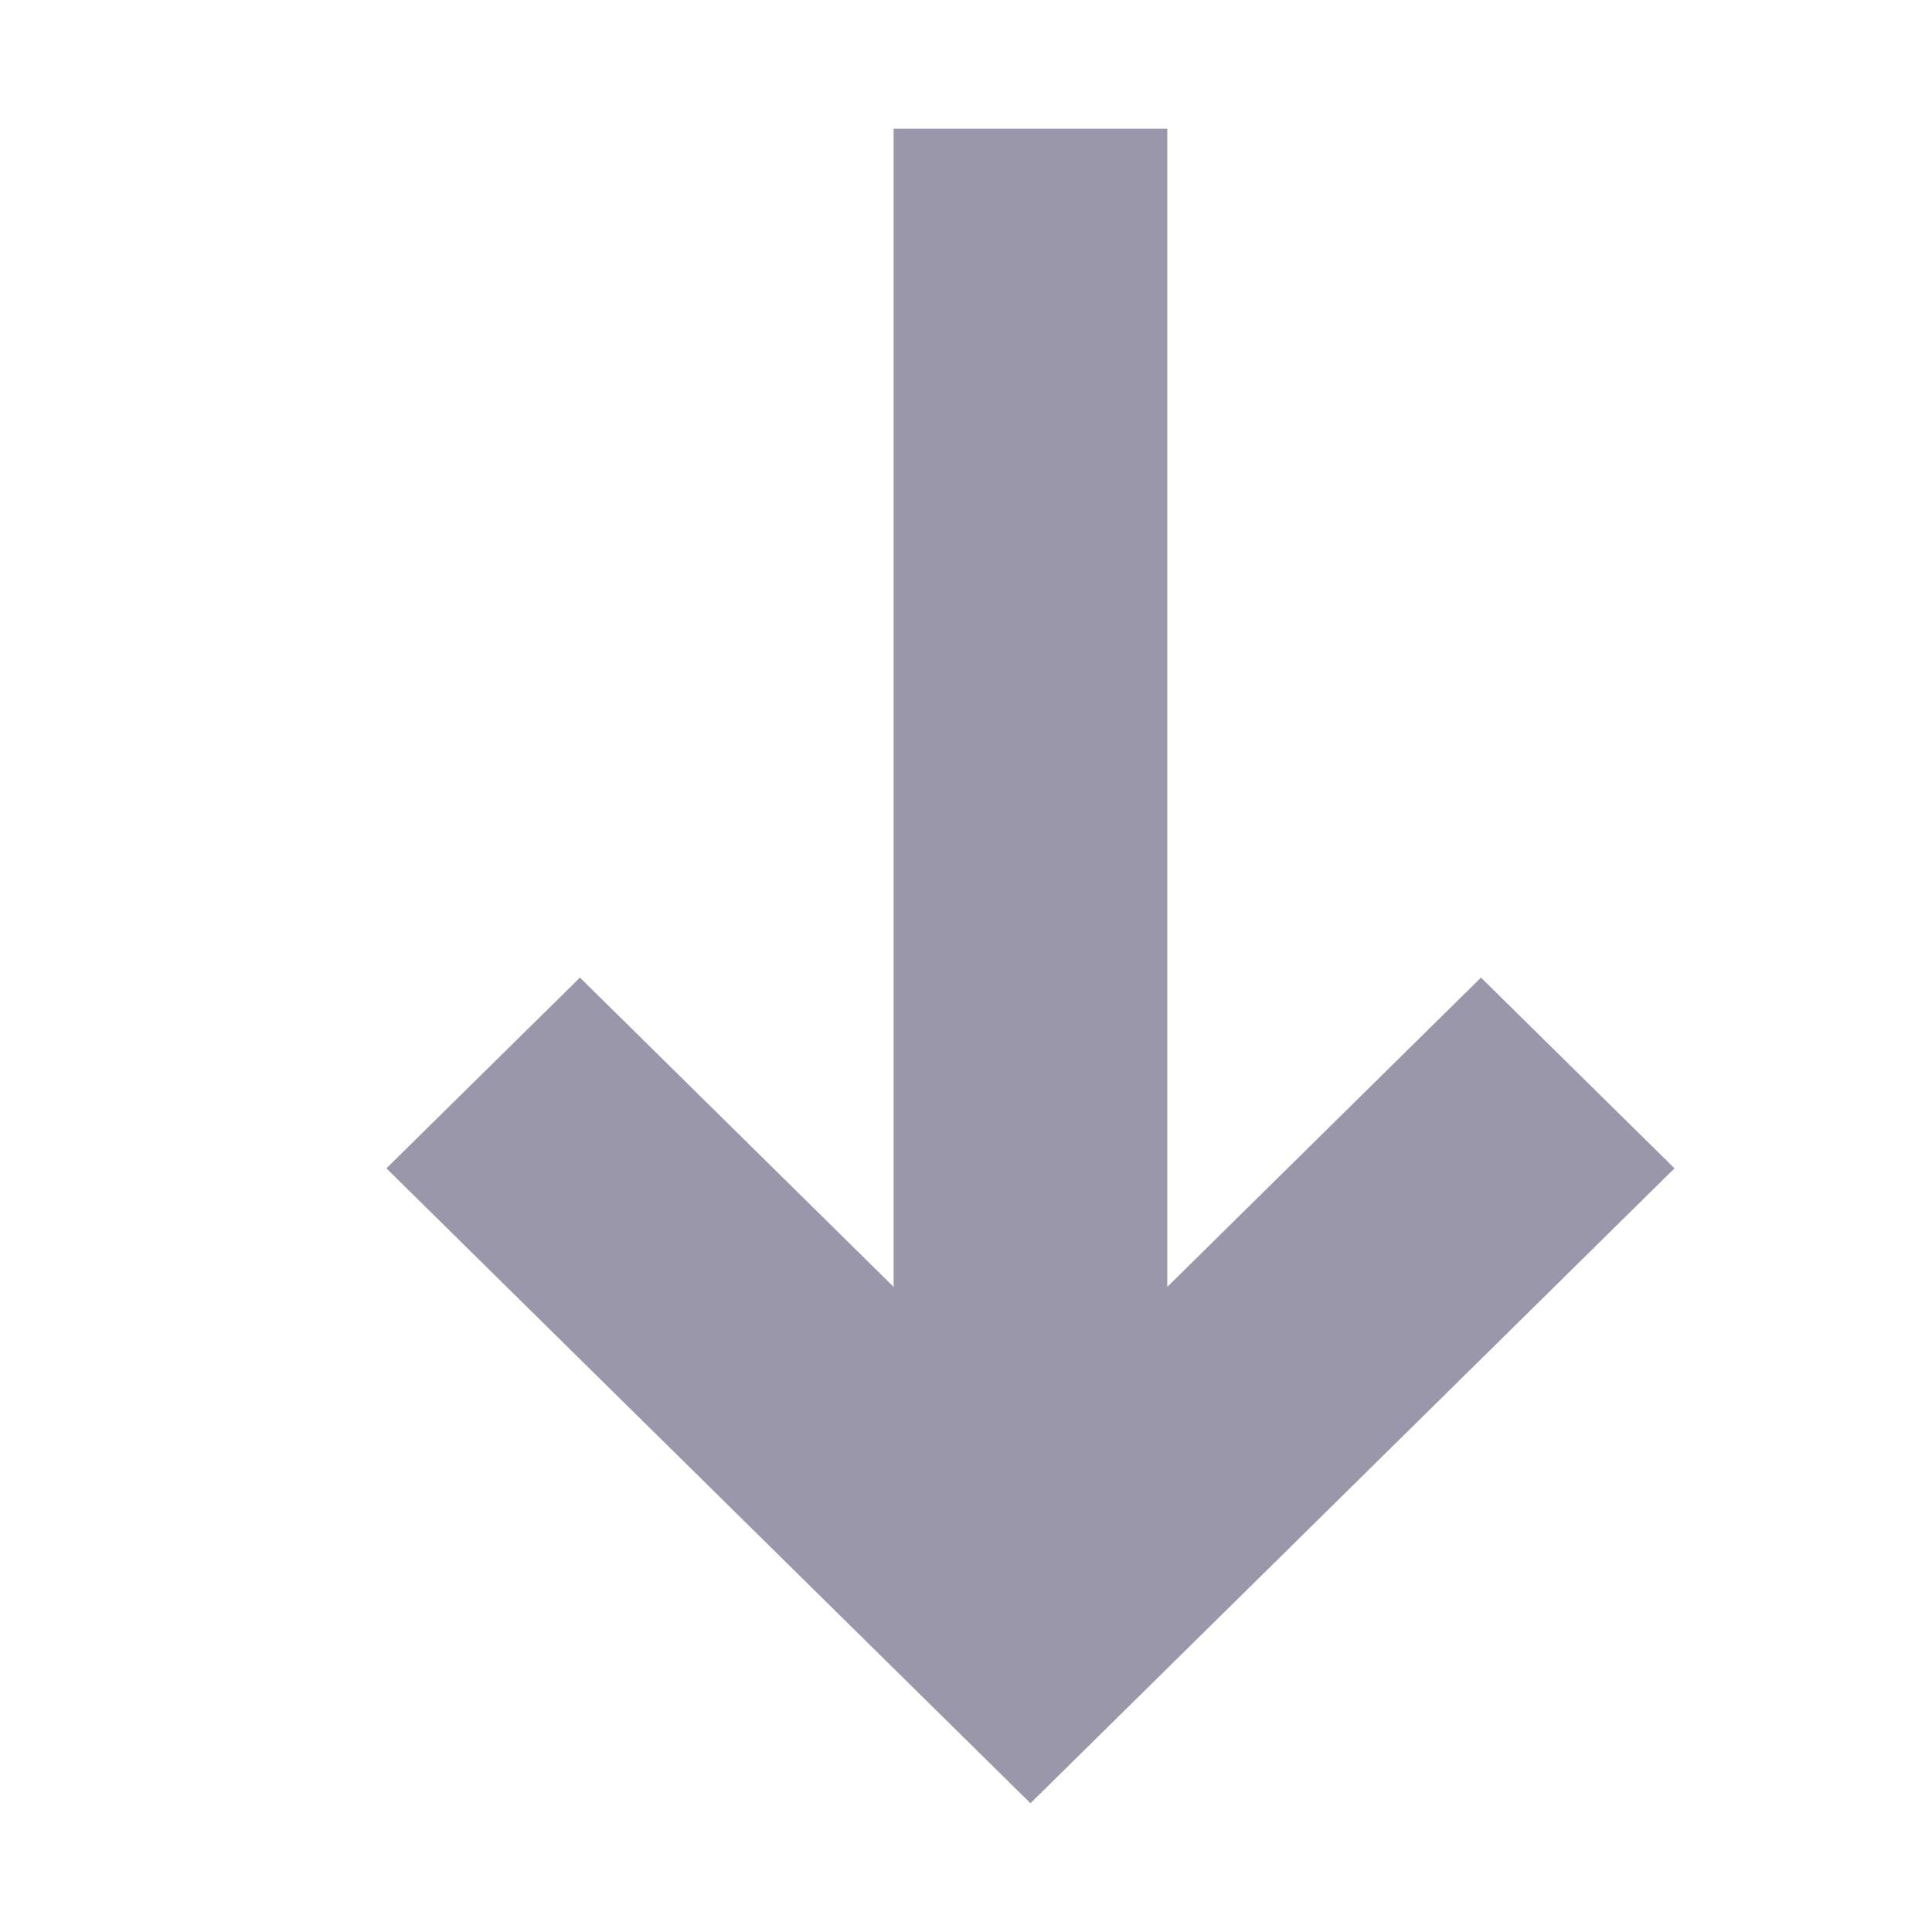 <svg width="11" height="11" viewBox="0 0 11 11" fill="none" xmlns="http://www.w3.org/2000/svg">
<path fill-rule="evenodd" clip-rule="evenodd" d="M5.088 7.327L5.088 0.733H6.646L6.646 7.327L8.432 5.566L9.534 6.652L5.867 10.267L2.2 6.652L3.302 5.566L5.088 7.327Z" fill="#9A97AB"/>
</svg>
